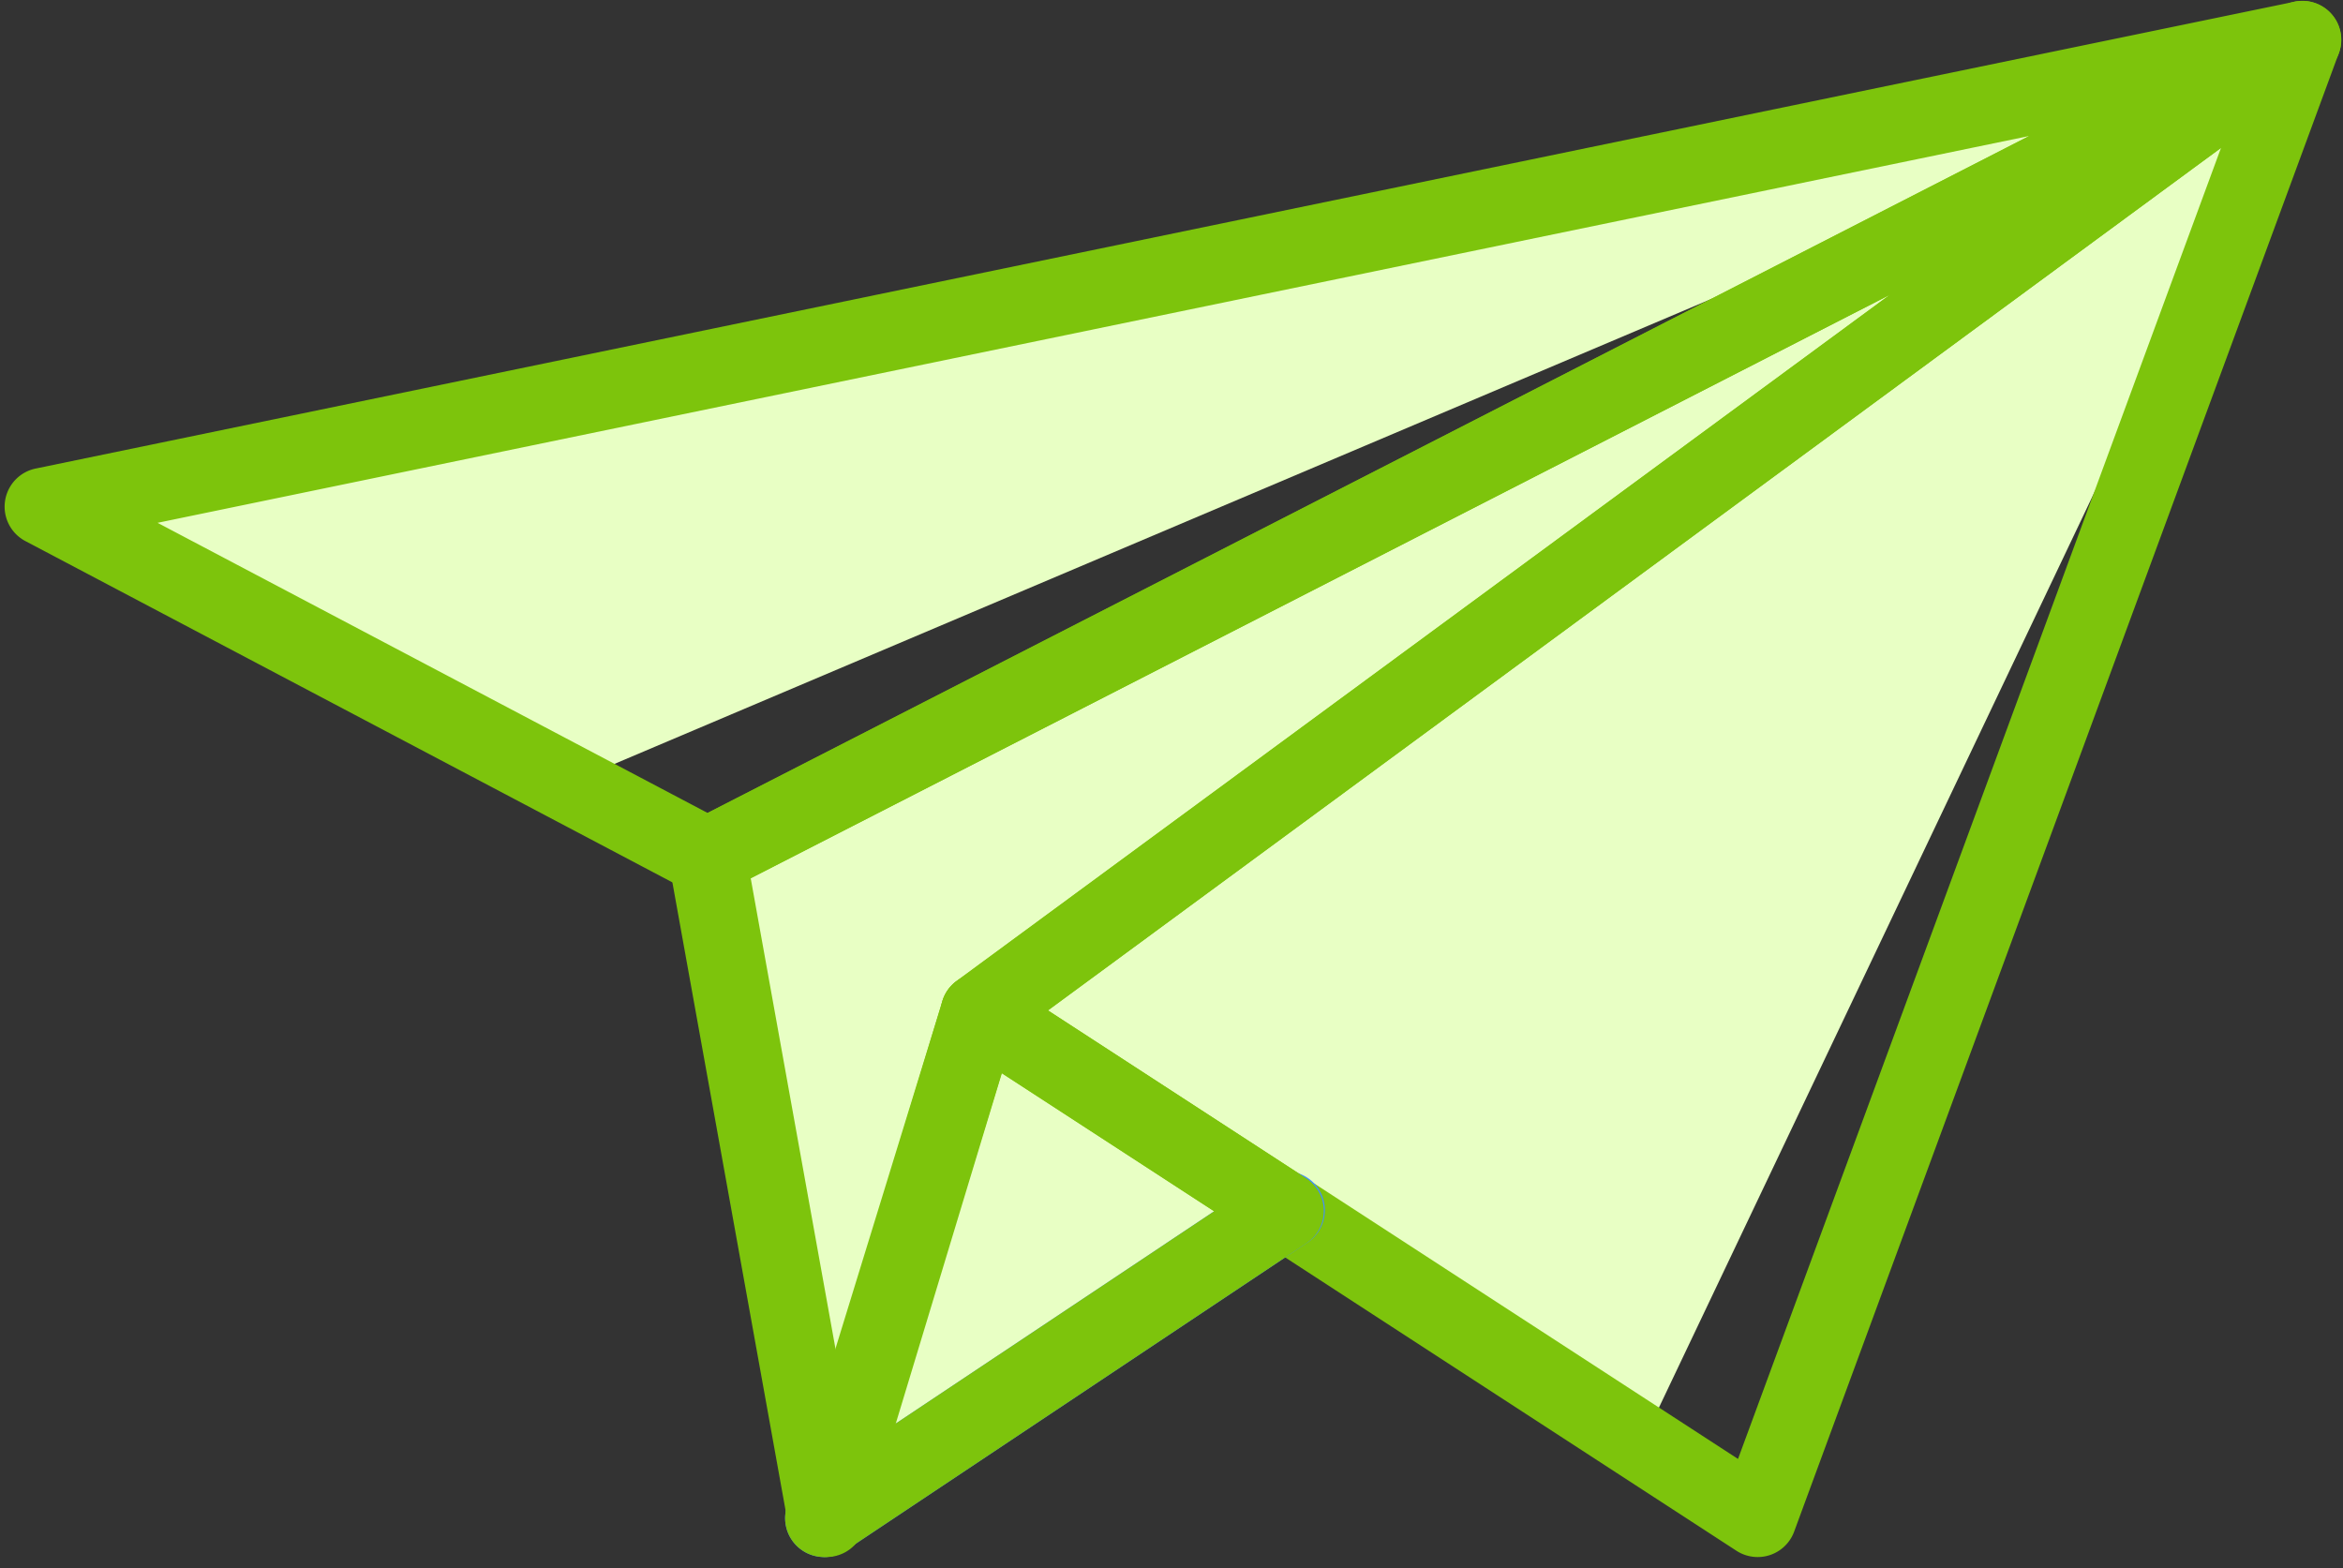 <svg xmlns="http://www.w3.org/2000/svg" width="130" height="87" viewBox="0 0 130 87">
    <rect x="0" y="0" width="130" height="87" fill="#333333" stroke="none"/>
    <g fill="none" fill-rule="nonzero">
        <path fill="#EB7A0C" d="M45.72 84.23l25.574-17.05"/>
        <g fill="#E8FFC4">
            <path d="M54.355 56.17L45.72 84.23l25.573-17.05z"/>
            <path d="M54.355 56.17l-8.496 28.06-6.613-36.693L127.74 2.21z"/>
            <path d="M125.672 6.164a2.077 2.077 0 0 1-1.876-1.054L54.355 56.17l36.334 24.776L126.333 6.03a2.274 2.274 0 0 1-.661.134z"/>
        </g>
        <path fill="#E8FFC4" d="M120.71 3.663L2.416 28.111 32.57 43.028l89.745-38.04a2.083 2.083 0 0 1-1.606-1.325z"/>
        <path fill="#7DC40C" d="M97.522 86.388a2.16 2.16 0 0 1-1.176-.348L53.178 57.98a2.158 2.158 0 0 1-.103-3.549l51.787-38.077L40.23 49.457a2.16 2.16 0 0 1-1.992-.01L1.408 30.02a2.159 2.159 0 0 1 .572-4.024L127.263.105a2.16 2.16 0 0 1 2.494 2.875L99.548 84.975a2.155 2.155 0 0 1-2.026 1.413zM58.146 56.06l38.287 24.885 26.798-72.74L58.146 56.06zM8.742 29.007L39.26 45.104 112.59 7.545 8.742 29.007z"/>
        <path fill="#428DFF" d="M45.723 86.388a2.159 2.159 0 0 1-1.2-3.954l25.573-17.048a2.159 2.159 0 1 1 2.394 3.591L46.918 86.025c-.354.236-.77.362-1.195.363z"/>
        <path fill="#7DC40C" d="M45.858 86.388a2.158 2.158 0 0 1-2.125-1.775L37.121 47.92a2.158 2.158 0 0 1 1.14-2.304L126.755.29a2.158 2.158 0 0 1 2.264 3.66L56.211 57.482l-8.287 27.372a2.157 2.157 0 0 1-2.066 1.533zm-4.205-37.66L46.39 75.02l5.898-19.476c.135-.446.41-.836.786-1.113l51.787-38.077-63.21 32.374z"/>
        <path fill="#7DC40C" d="M45.72 86.388a2.159 2.159 0 0 1-2.063-2.793l8.634-28.06a2.159 2.159 0 0 1 3.24-1.176l16.938 11.012a2.16 2.16 0 0 1 .021 3.606L46.918 86.025a2.149 2.149 0 0 1-1.197.363zm9.857-26.85l-6.011 19.533 17.802-11.866-11.791-7.667z"/>
    </g>
</svg>
